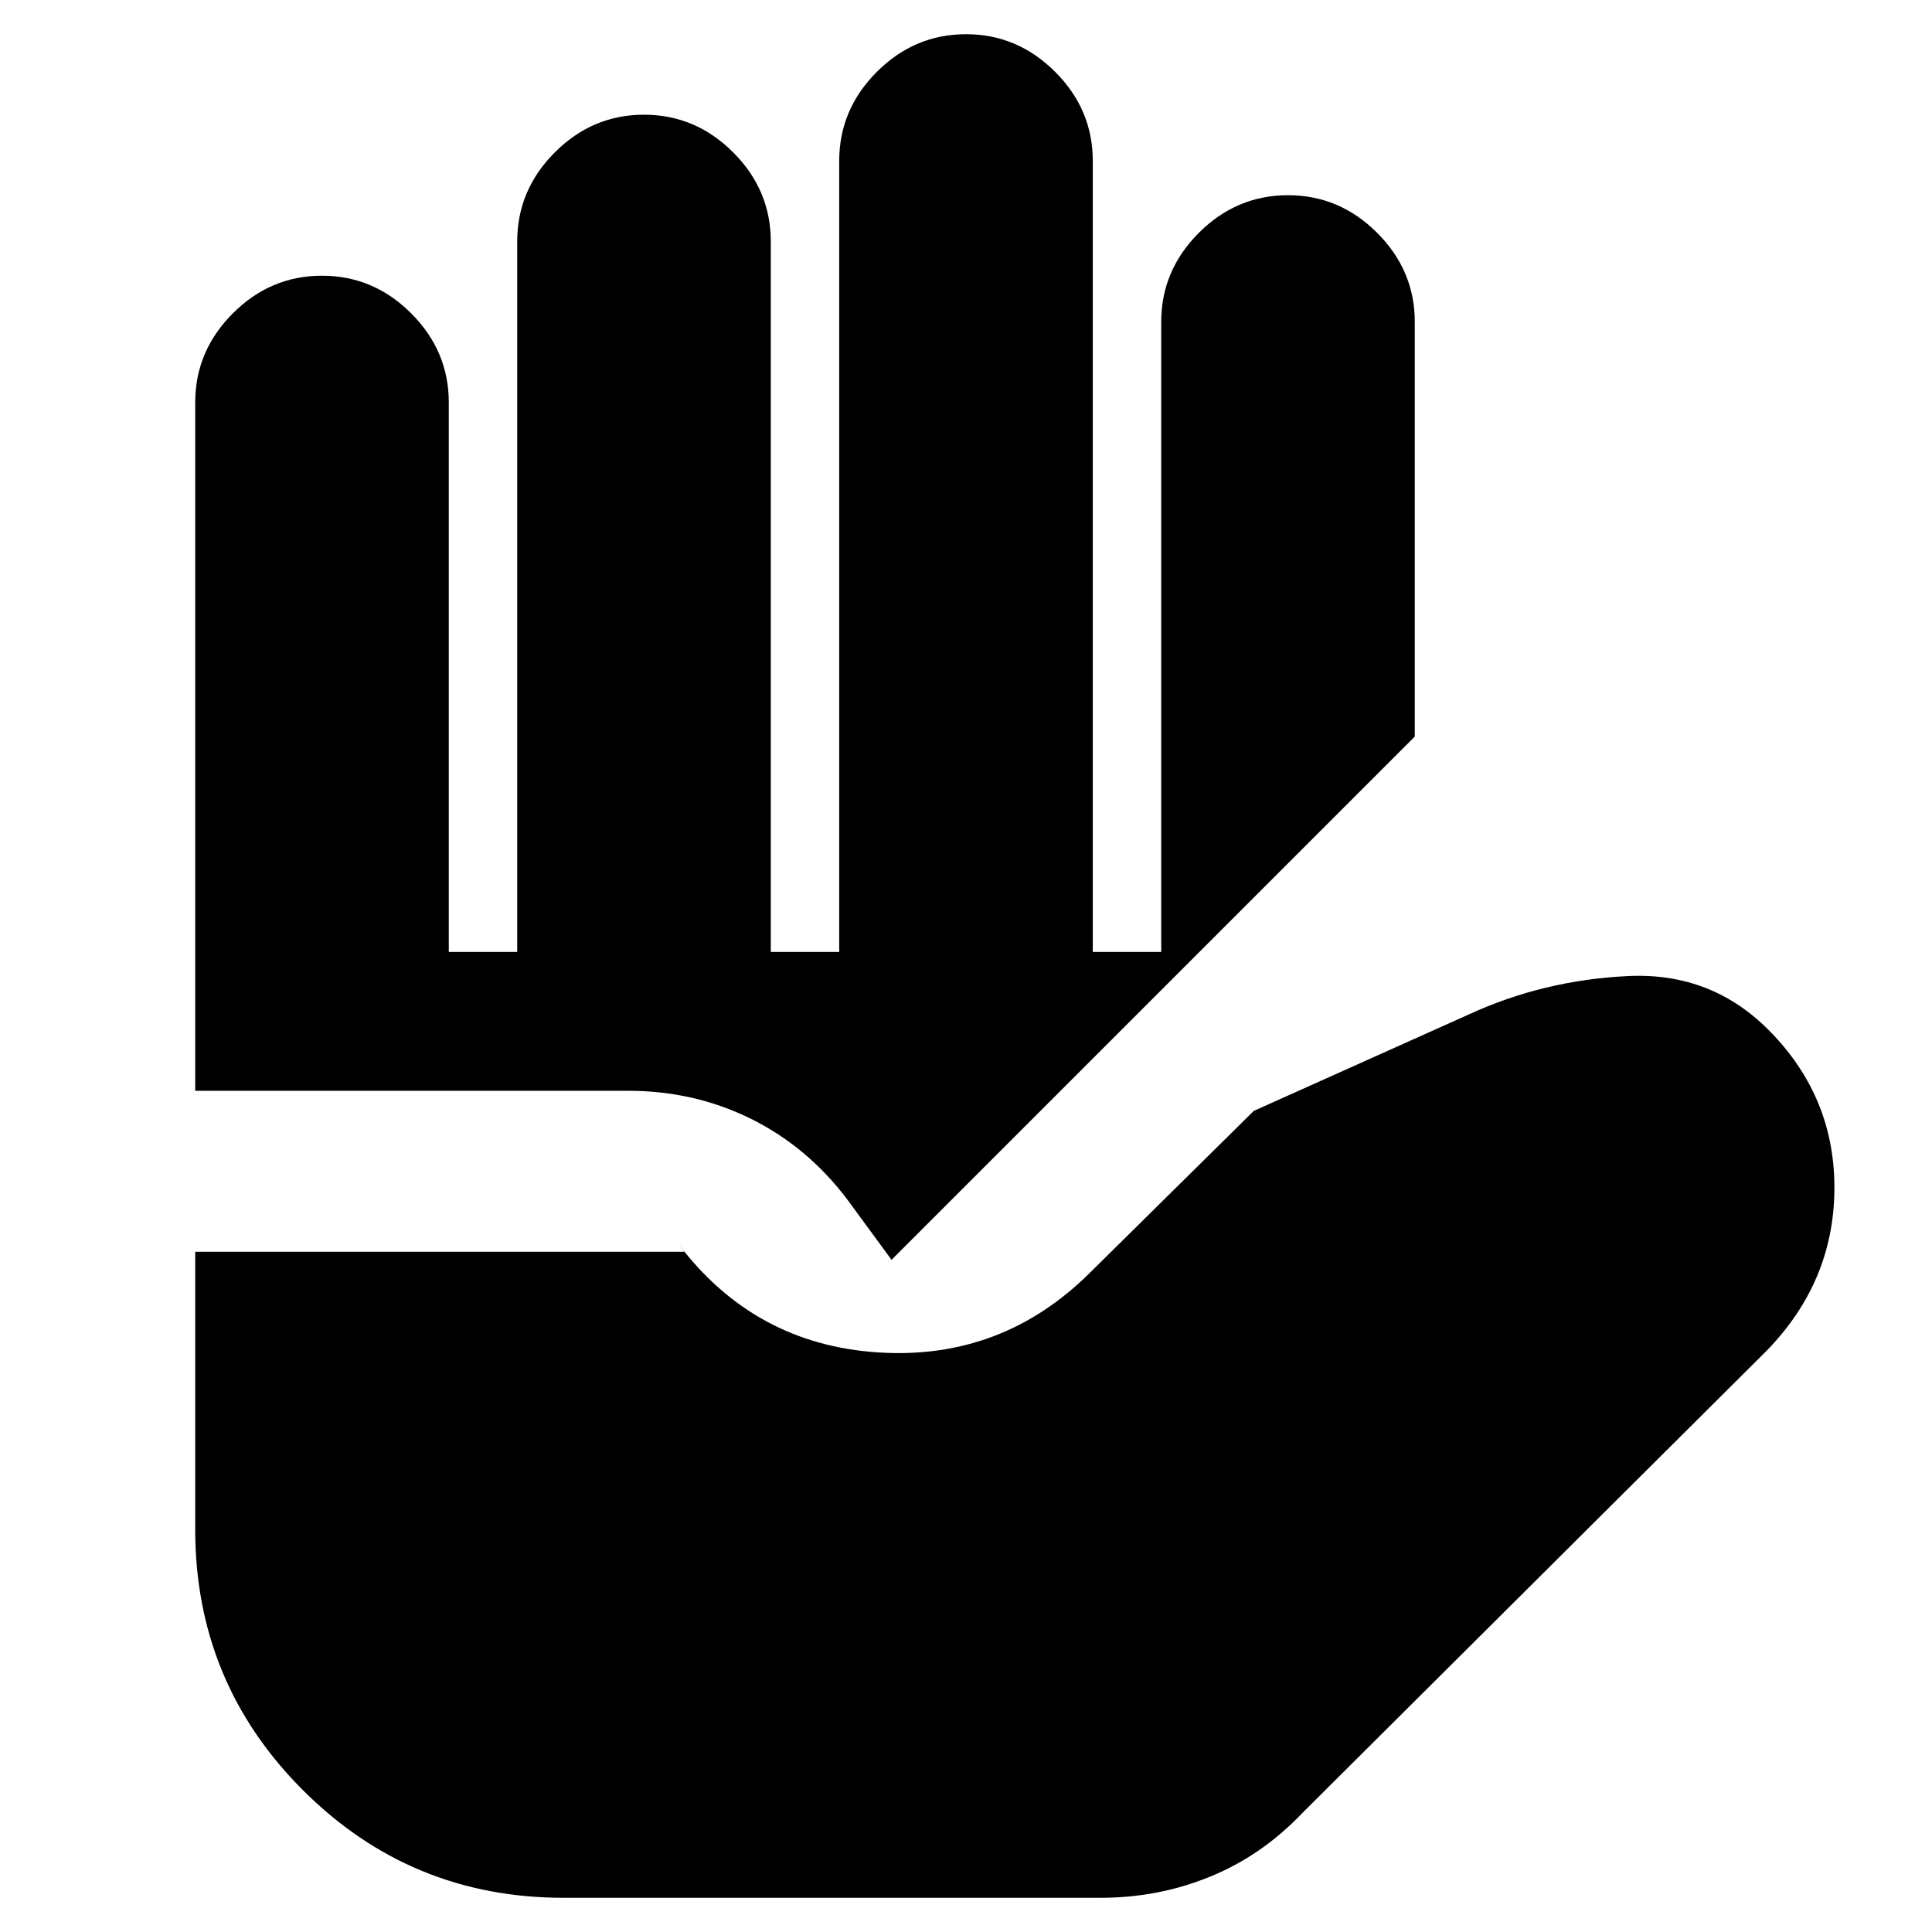 <svg xmlns="http://www.w3.org/2000/svg" height="24" viewBox="0 -960 960 960" width="24"><path d="M280-17q-76 0-129.5-53.5T97-200v-138h243l-3-4q37.79 50.03 99.39 54.01Q498-284 542-328l81-80 107-48q37-17 79-19t71 28q32 33 31.5 78.5T878-289L647-59q-20 21-45.71 31.5Q575.59-17 547-17H280ZM97-418v-342q0-25.6 18.7-44.3Q134.4-823 160-823q25.6 0 44.3 18.7Q223-785.6 223-760v273h34v-353q0-25.6 18.7-44.3Q294.4-903 320-903q25.6 0 44.3 18.7Q383-865.6 383-840v353h34v-393q0-25.6 18.7-44.3Q454.4-943 480-943q25.6 0 44.3 18.7Q543-905.6 543-880v393h34v-313q0-25.6 18.7-44.3Q614.4-863 640-863q25.6 0 44.3 18.7Q703-825.6 703-800v206L443-334l-22-30q-19.8-26.19-47.9-40.09Q345-418 312-418H97Z"/></svg>